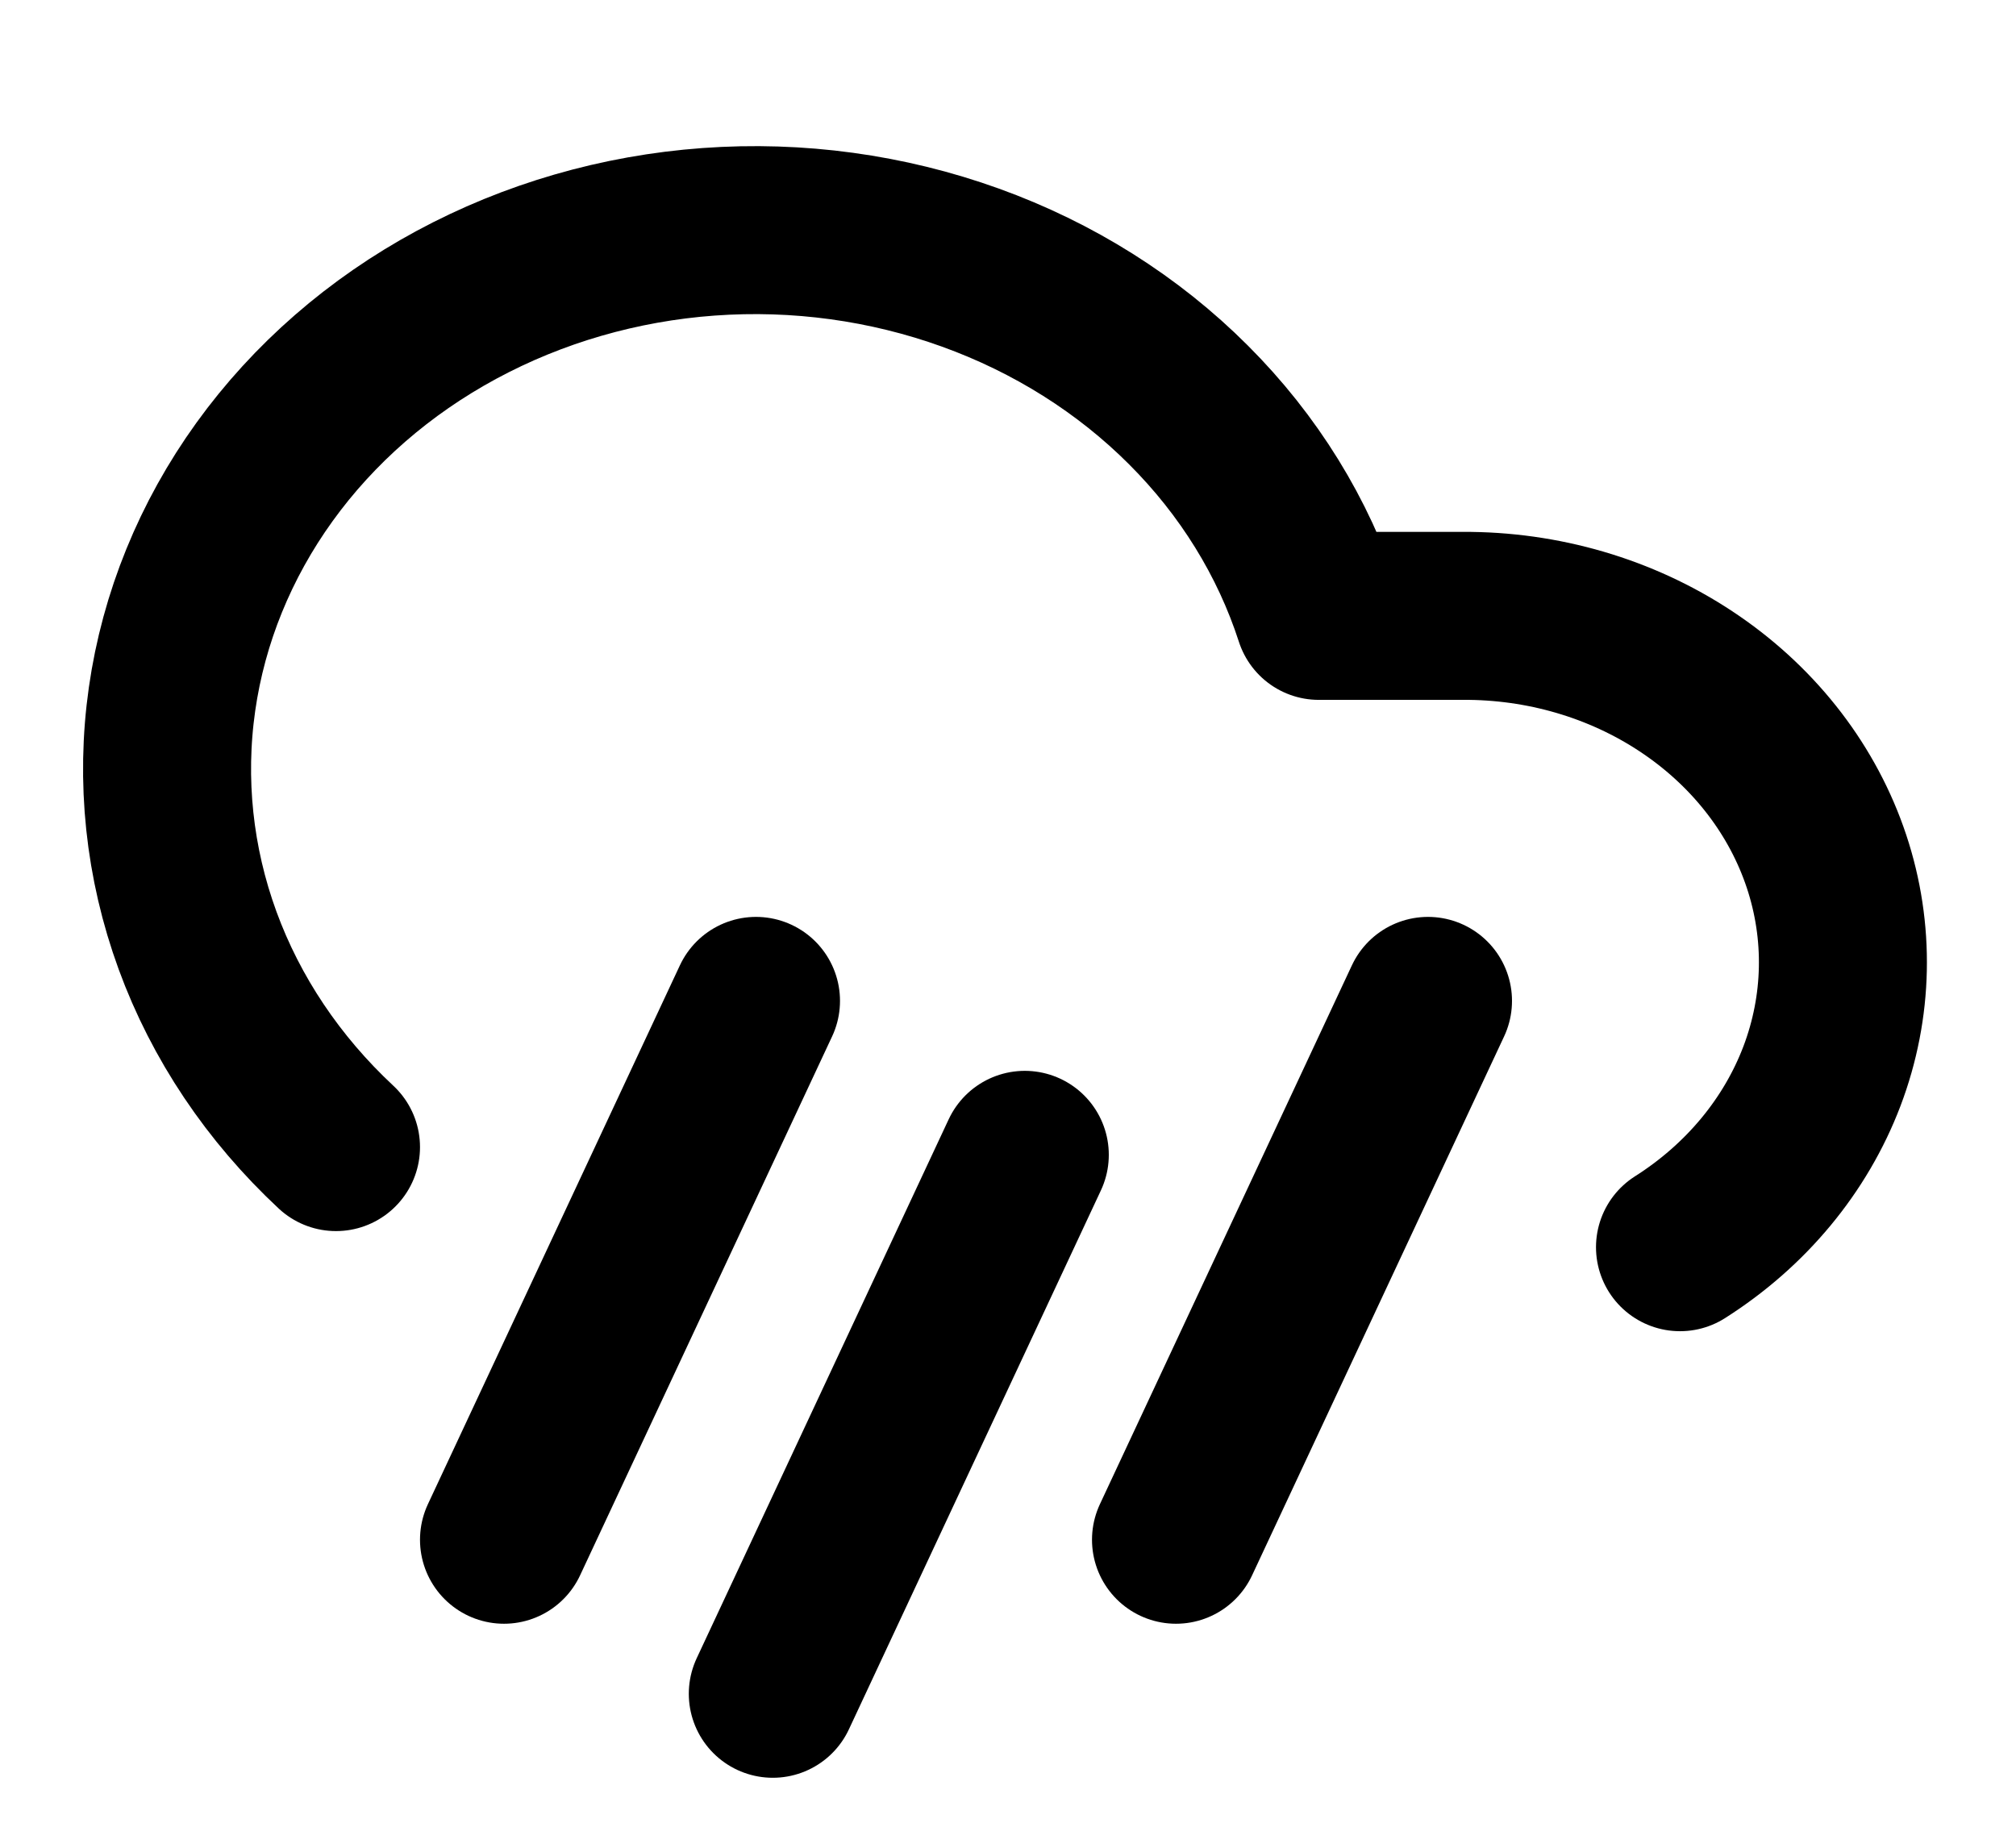 <svg width="24" height="22" viewBox="0 0 24 22" fill="none" xmlns="http://www.w3.org/2000/svg">
<path d="M20 14.85C20.785 14.352 21.376 13.639 21.69 12.813C22.003 11.987 22.022 11.091 21.744 10.255C21.466 9.419 20.905 8.685 20.142 8.16C19.379 7.634 18.454 7.345 17.5 7.333H15.7C15.398 6.399 14.867 5.539 14.148 4.821C13.43 4.102 12.542 3.543 11.552 3.186C10.562 2.829 9.497 2.683 8.436 2.76C7.376 2.837 6.349 3.135 5.433 3.63C4.517 4.125 3.736 4.805 3.149 5.619C2.563 6.432 2.186 7.357 2.048 8.324C1.91 9.29 2.014 10.273 2.352 11.198C2.69 12.122 3.254 12.963 4 13.658" stroke="black" stroke-width="2" stroke-linecap="round" stroke-linejoin="round"/>
<path d="M9.2 20.167L12.2 13.75" stroke="black" stroke-width="2" stroke-linecap="round" stroke-linejoin="round"/>
<path d="M9 11.917L6 18.333" stroke="black" stroke-width="2" stroke-linecap="round" stroke-linejoin="round"/>
<path d="M17 11.917L14 18.333" stroke="black" stroke-width="2" stroke-linecap="round" stroke-linejoin="round"/>
</svg>
